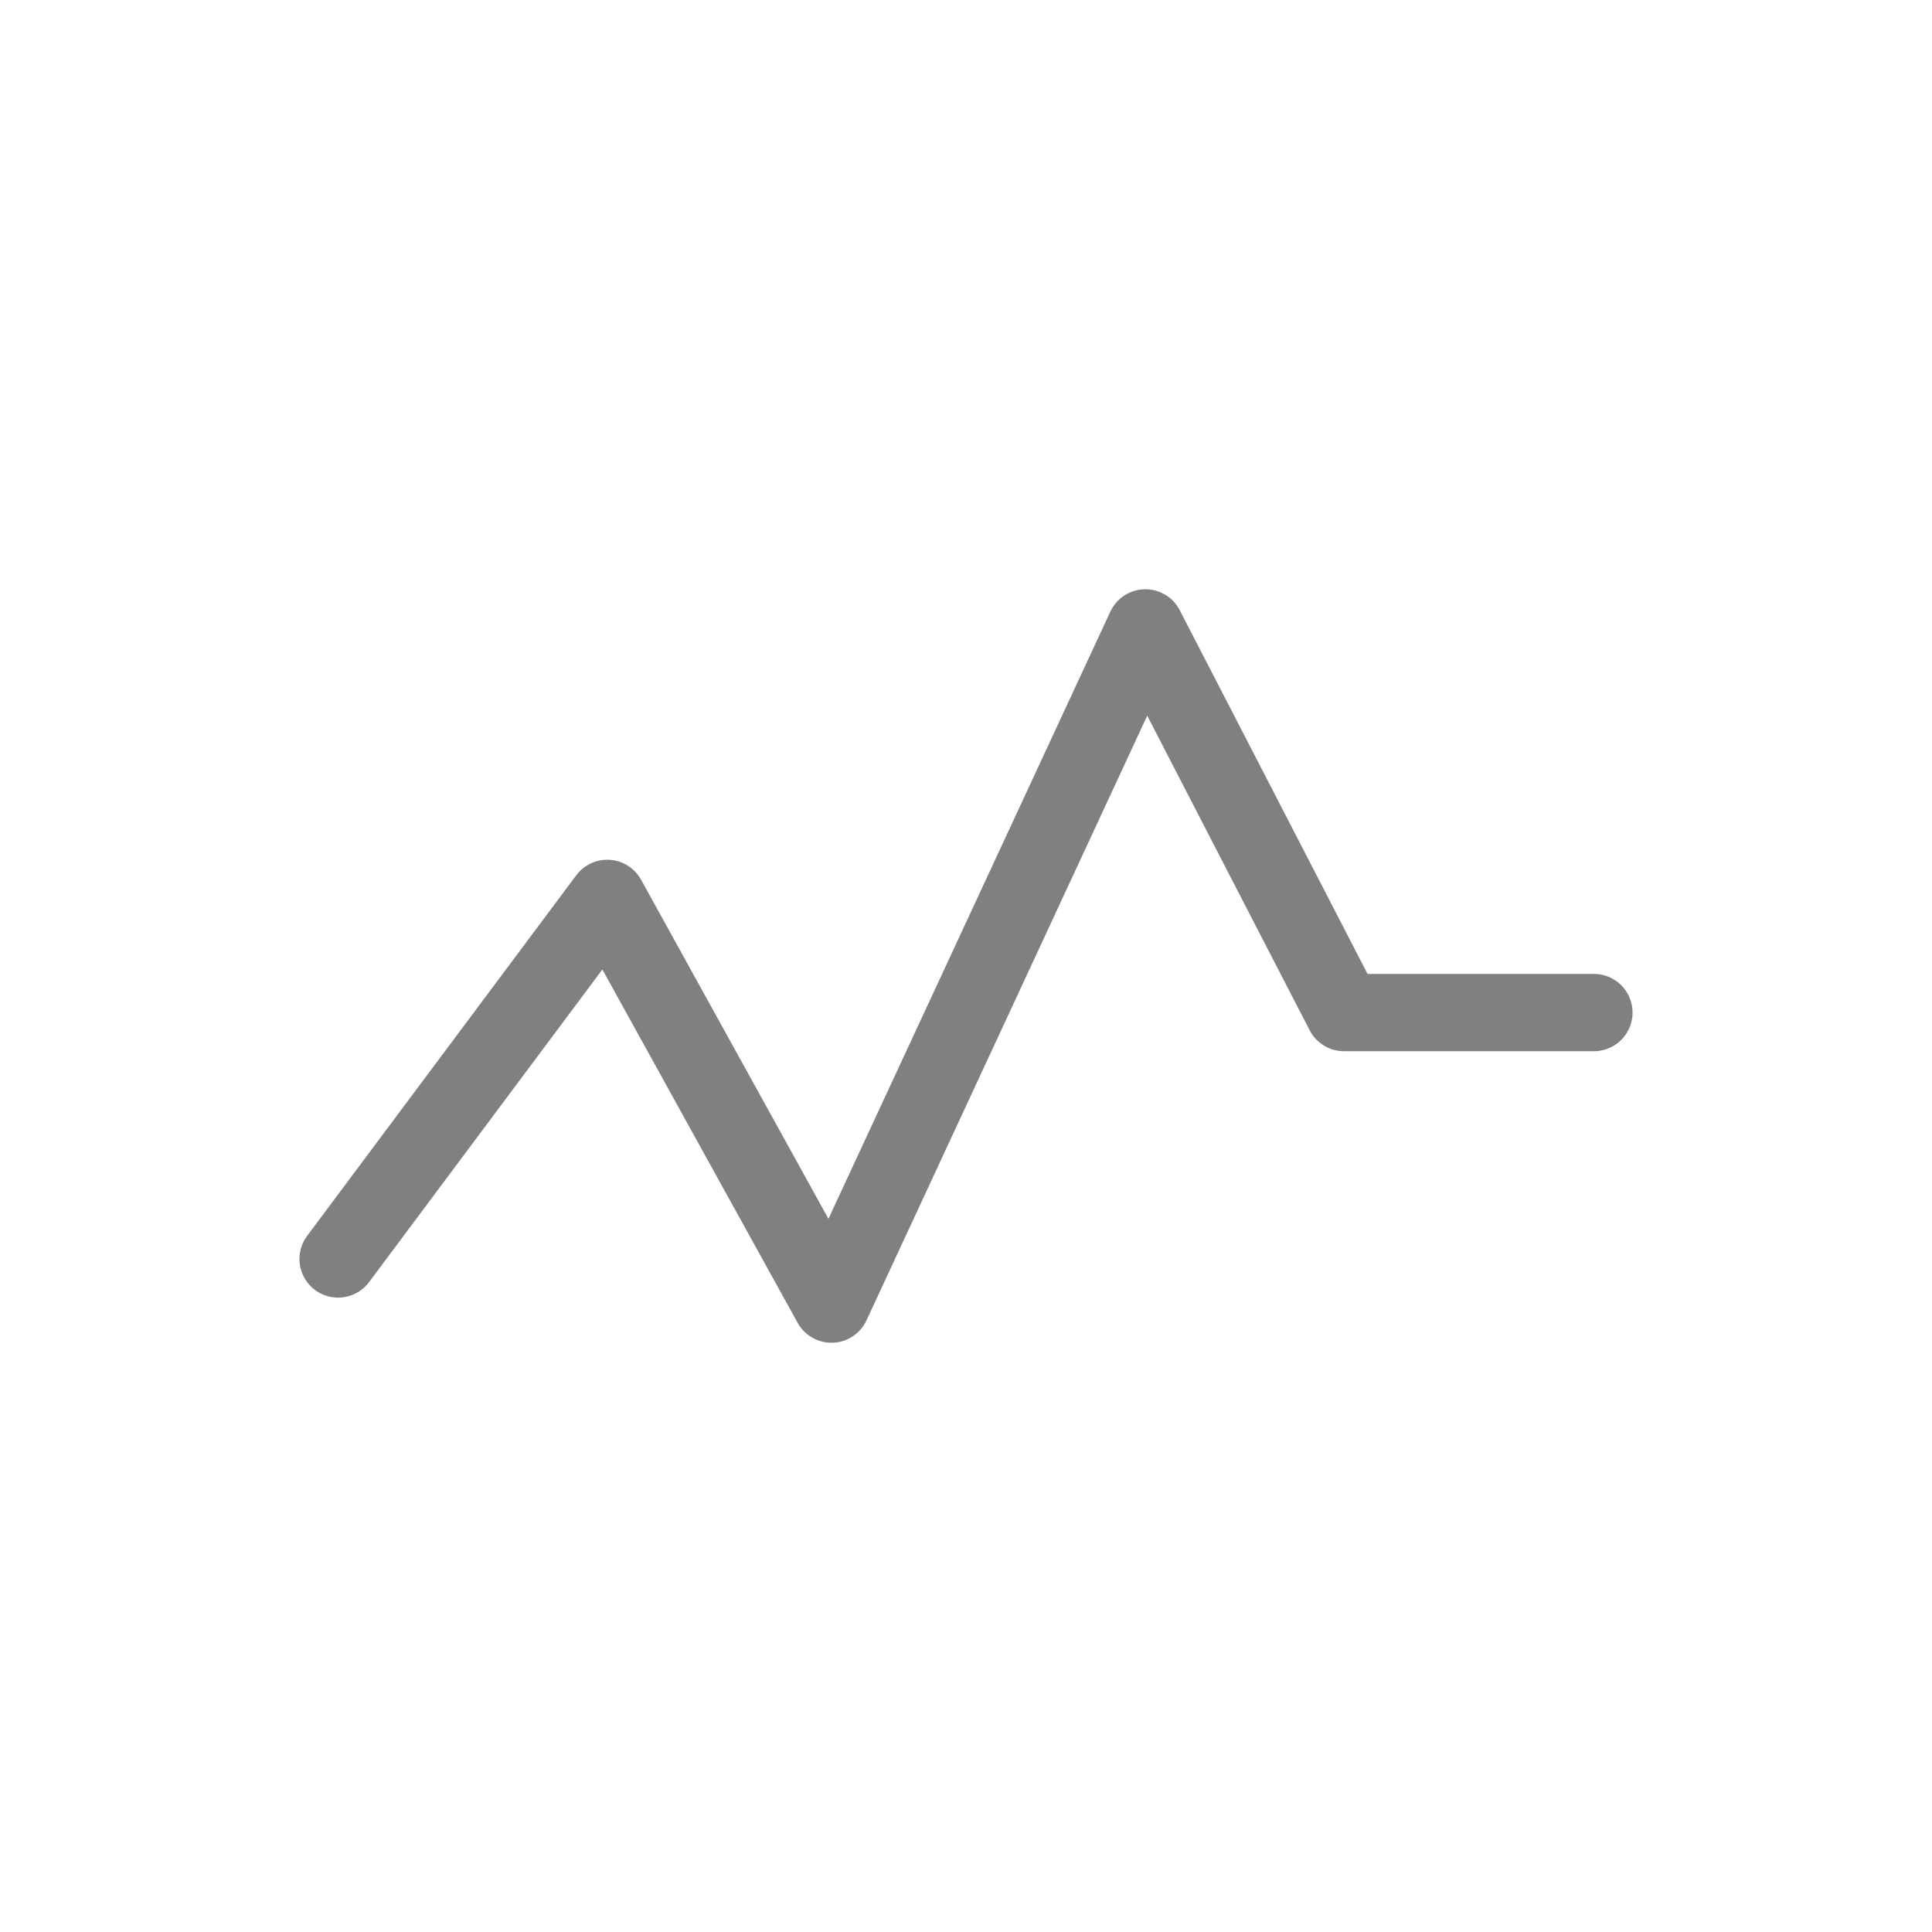 <svg width="20" height="20" viewBox="0 0 20 20" fill="none" xmlns="http://www.w3.org/2000/svg">
<path d="M3.5 13.033L6.286 9.3L8.607 13.5L11.857 6.5L13.913 10.482H16.5" stroke="#808080" stroke-width="0.8" stroke-linecap="round" stroke-linejoin="round"/>
</svg>
